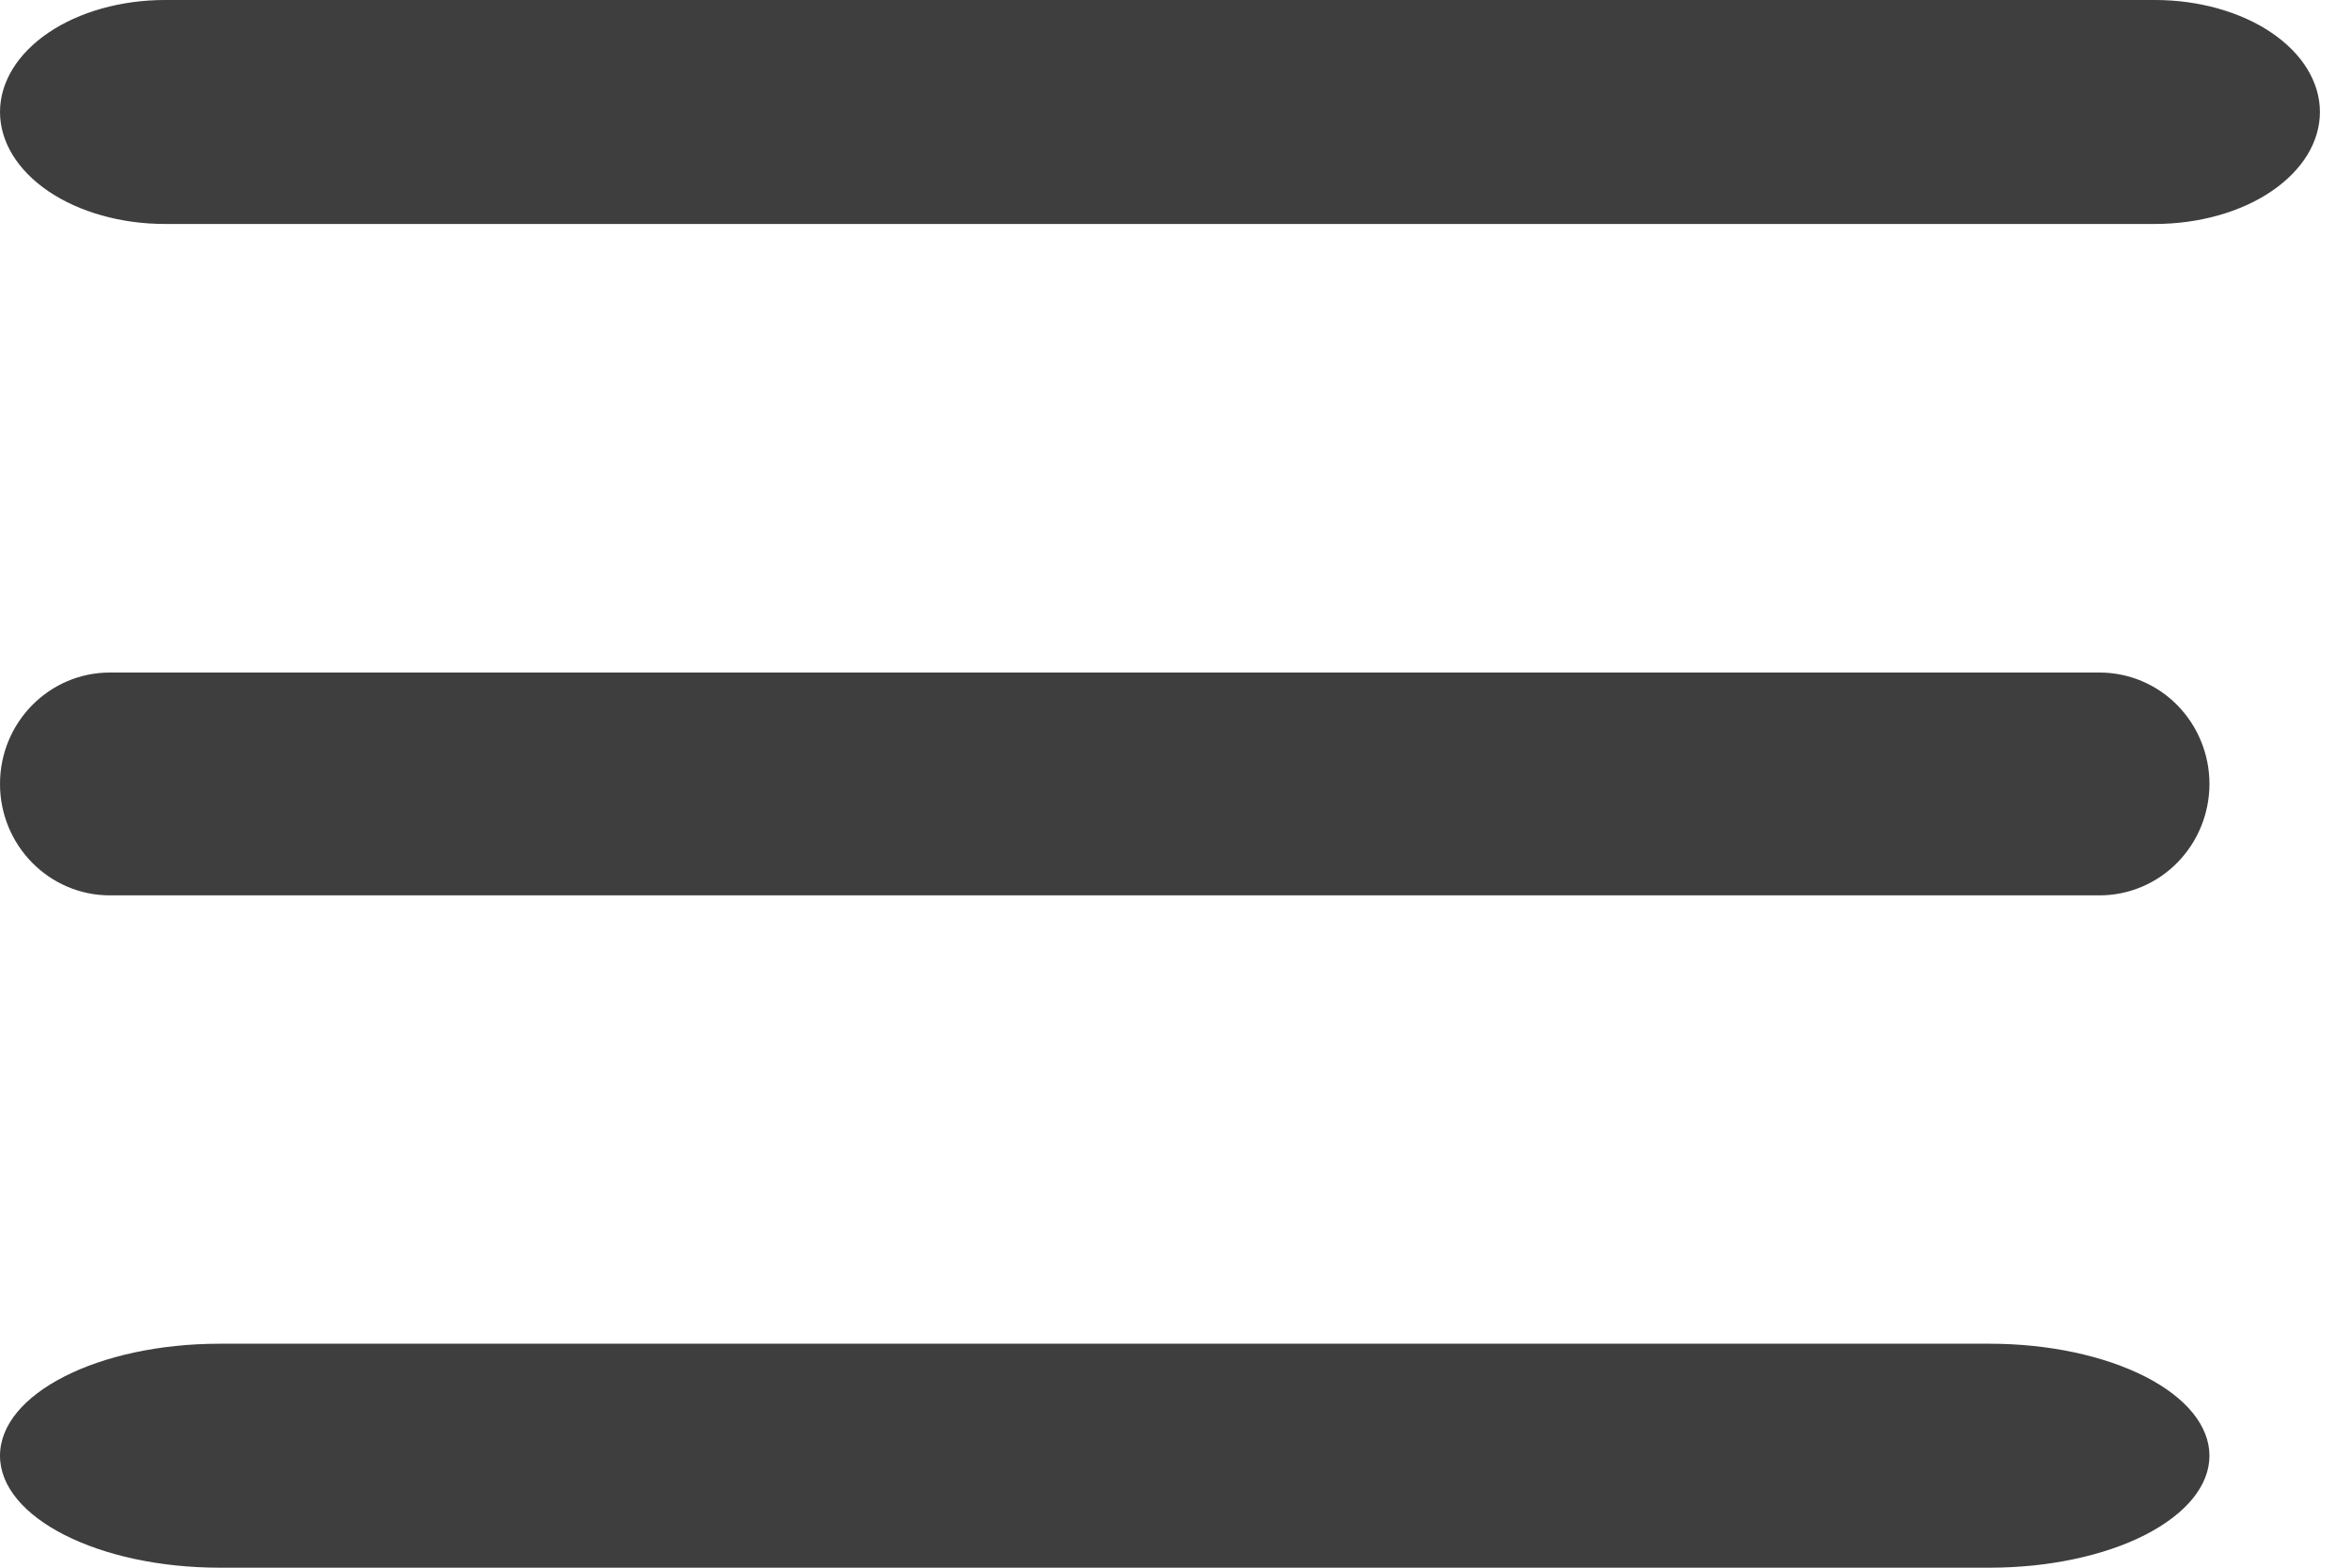 <svg width="33" height="22" viewBox="0 0 33 22" fill="none" xmlns="http://www.w3.org/2000/svg">
<path d="M0 20.429C0 21.297 1.383 22 3.084 22H27.916C28.734 22 29.518 21.835 30.097 21.54C30.675 21.245 31 20.846 31 20.429C31 20.012 30.675 19.612 30.097 19.318C29.518 19.023 28.734 18.857 27.916 18.857H3.084C1.379 18.857 0 19.56 0 20.429Z" fill="#3E3E3E"/>
<path d="M0 11.001C0 11.865 0.691 12.565 1.542 12.565H29.458C29.867 12.565 30.259 12.4 30.548 12.107C30.837 11.813 31 11.416 31 11.001C31 10.586 30.837 10.189 30.548 9.895C30.259 9.602 29.867 9.438 29.458 9.438H1.542C0.69 9.438 0 10.138 0 11.001Z" fill="#3E3E3E"/>
<path d="M2.313 3.143C1.7 3.143 1.111 2.977 0.678 2.683C0.244 2.388 4.95911e-05 1.988 4.95911e-05 1.571C4.95911e-05 1.155 0.244 0.755 0.678 0.46C1.111 0.166 1.7 1.24207e-08 2.313 0H30.237C30.541 -6.1501e-09 30.841 0.041 31.122 0.12C31.403 0.199 31.658 0.314 31.872 0.46C32.087 0.606 32.258 0.779 32.374 0.97C32.49 1.161 32.55 1.365 32.55 1.571C32.55 1.778 32.49 1.982 32.374 2.173C32.258 2.363 32.087 2.537 31.872 2.683C31.658 2.829 31.403 2.944 31.122 3.023C30.841 3.102 30.541 3.143 30.237 3.143H2.313Z" fill="#3E3E3E"/>
</svg>
